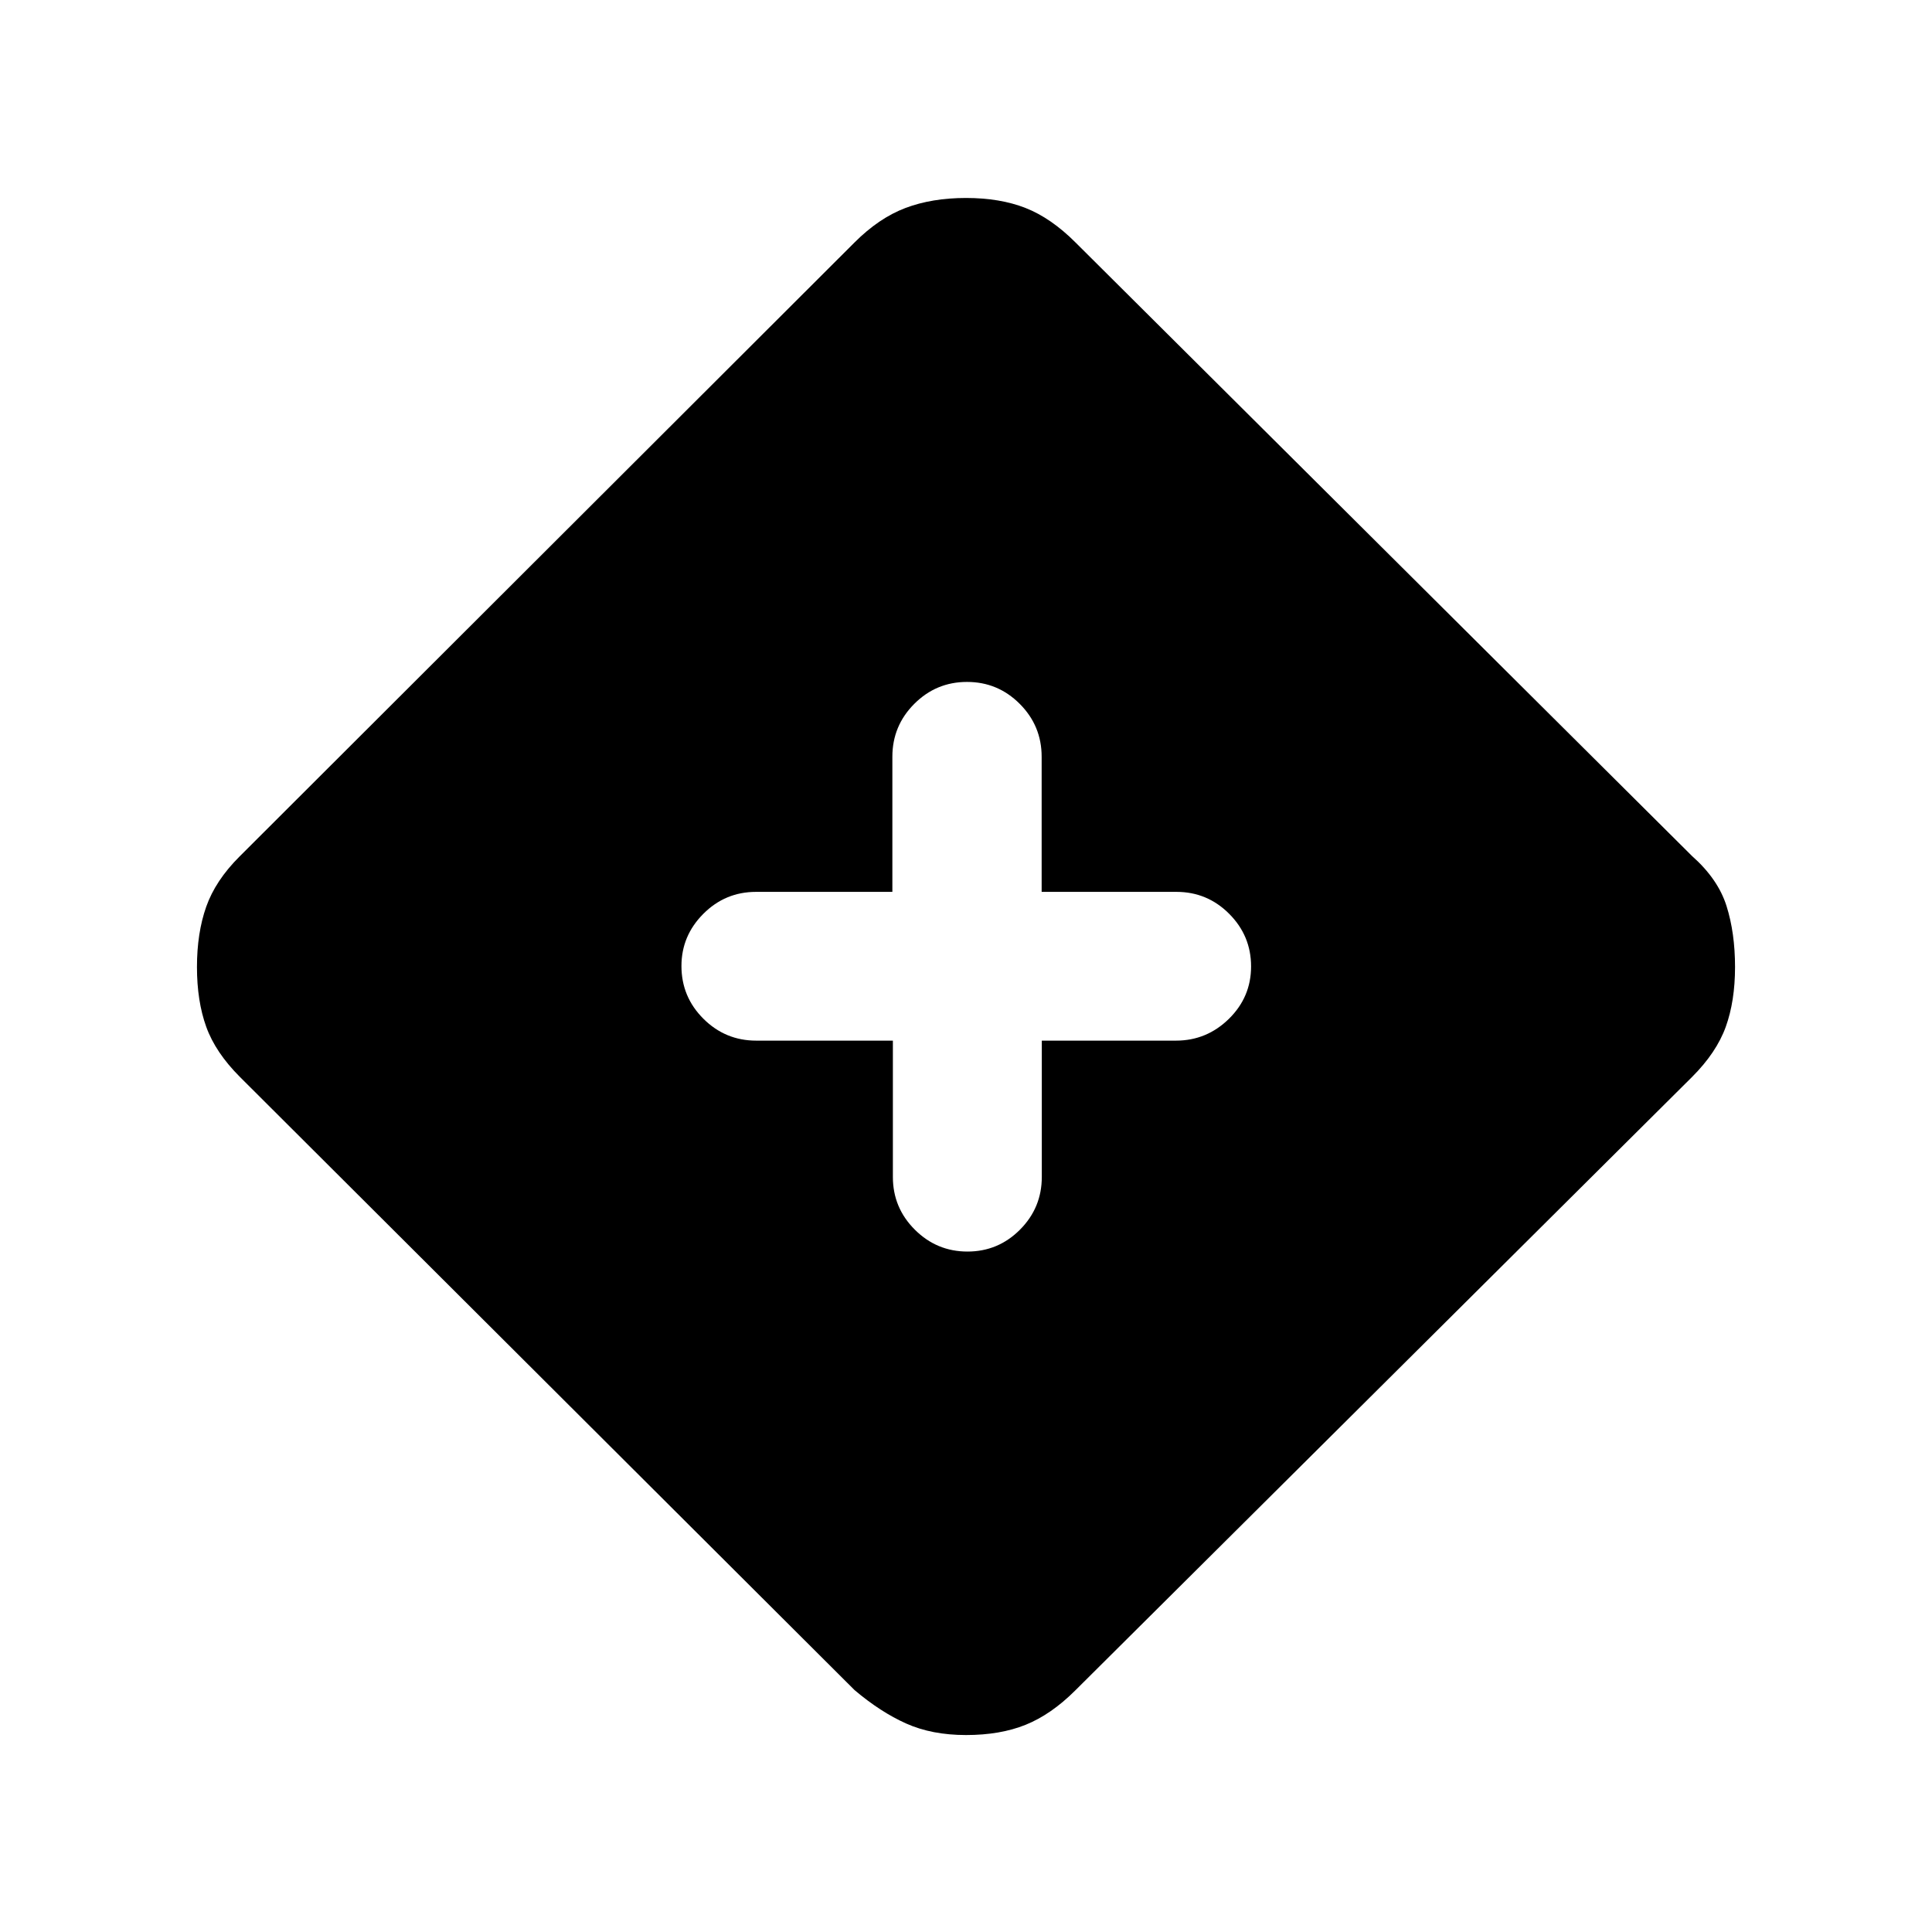<svg xmlns="http://www.w3.org/2000/svg" height="20" viewBox="0 -960 960 960" width="20"><path d="M480-97.87q-16.913 0-29.696-5.706-12.782-5.706-25.695-16.641l-305.37-304.631q-12.174-12.174-16.772-24.956-4.598-12.783-4.598-29.696 0-16.913 4.598-29.946 4.598-13.032 16.539-24.94l305.603-305.136q12.173-12.174 25.326-17.141 13.152-4.968 30.065-4.968 16.913 0 29.576 4.968 12.663 4.967 24.837 17.141l306.348 304.87q12.913 11.434 17.141 24.837 4.229 13.402 4.229 30.315 0 16.913-4.598 29.696-4.598 12.782-16.772 24.956L534.213-119.951q-11.974 11.908-24.595 16.995-12.622 5.087-29.618 5.087Zm-36.335-345.043v67.717q0 15.325 10.905 26.206 10.906 10.881 26.164 10.881 15.258 0 26.094-10.881 10.837-10.881 10.837-26.206v-67.717h66.666q15.259 0 26.29-10.821 11.031-10.82 11.031-26.055t-10.881-26.141q-10.881-10.905-26.206-10.905h-66.978v-67.146q0-15.36-10.881-26.266-10.882-10.905-26.206-10.905t-26.206 10.905q-10.881 10.906-10.881 26.266v67.146h-67.717q-15.325 0-26.206 10.905-10.881 10.906-10.881 25.93 0 15.324 10.905 26.206 10.905 10.881 26.266 10.881h67.885Z"/></svg>